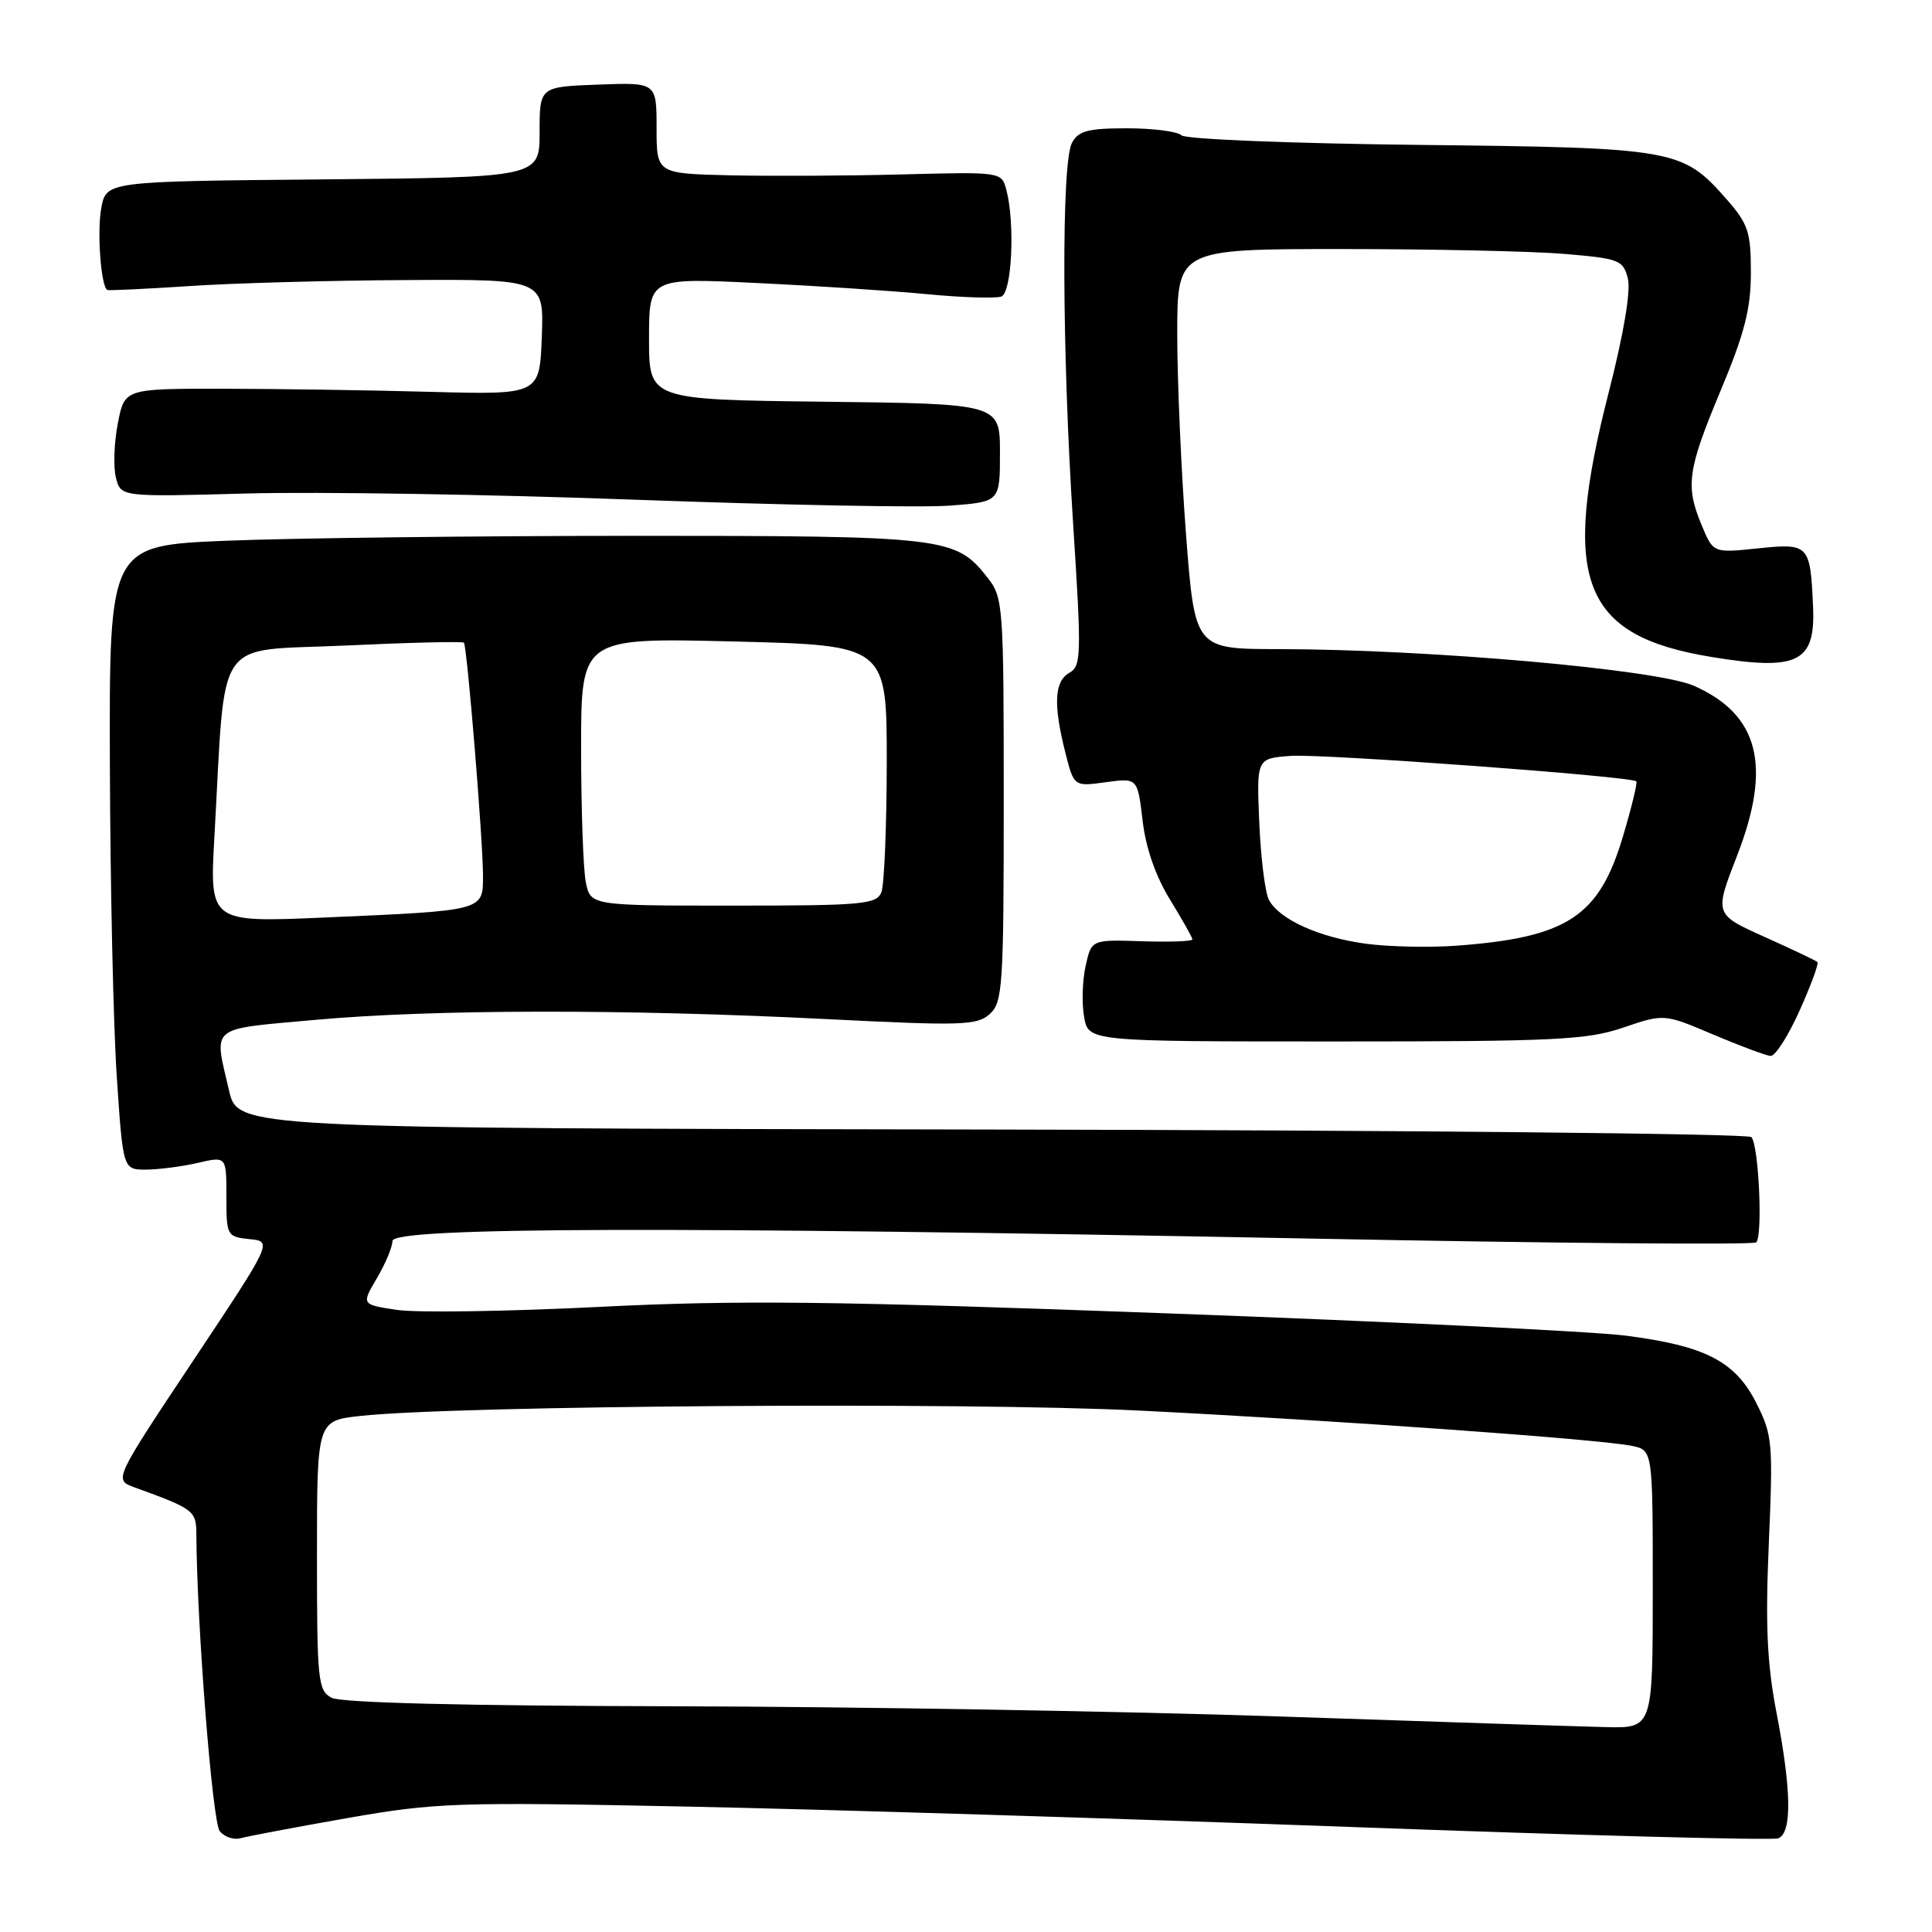 <?xml version="1.0" encoding="UTF-8" standalone="no"?>
<!DOCTYPE svg PUBLIC "-//W3C//DTD SVG 1.1//EN" "http://www.w3.org/Graphics/SVG/1.1/DTD/svg11.dtd" >
<svg xmlns="http://www.w3.org/2000/svg" xmlns:xlink="http://www.w3.org/1999/xlink" version="1.1" viewBox="0 0 256 256">
 <g >
 <path fill="currentColor"
d=" M 46.00 240.91 C 57.79 238.85 60.36 238.76 91.00 239.38 C 108.88 239.74 148.42 240.96 178.87 242.08 C 209.32 243.20 234.86 243.88 235.62 243.59 C 237.47 242.88 237.39 237.23 235.38 226.86 C 234.14 220.41 233.91 215.29 234.38 204.45 C 234.95 191.22 234.86 190.14 232.74 185.95 C 229.94 180.38 225.99 178.34 215.42 176.98 C 211.06 176.42 183.65 175.09 154.50 174.02 C 110.30 172.39 97.83 172.25 79.40 173.17 C 67.25 173.78 55.19 173.96 52.60 173.57 C 47.88 172.86 47.88 172.86 49.94 169.37 C 51.07 167.45 52.00 165.24 52.00 164.44 C 52.00 162.59 89.01 162.49 173.29 164.11 C 205.63 164.74 232.37 164.97 232.71 164.62 C 233.60 163.73 233.04 151.66 232.06 150.67 C 231.61 150.21 186.30 149.76 131.37 149.67 C 31.51 149.50 31.51 149.50 30.35 144.50 C 28.33 135.78 27.54 136.43 41.75 135.14 C 57.29 133.73 82.80 133.69 109.40 135.03 C 127.47 135.94 129.47 135.88 131.15 134.36 C 132.86 132.82 133.00 130.69 133.00 105.98 C 133.00 80.09 132.93 79.18 130.83 76.51 C 126.61 71.15 125.33 71.00 83.78 71.00 C 62.73 71.01 38.52 71.30 29.98 71.65 C 14.47 72.29 14.47 72.29 14.56 101.40 C 14.61 117.40 15.02 136.01 15.48 142.75 C 16.30 155.00 16.30 155.00 19.40 154.98 C 21.11 154.96 24.19 154.56 26.25 154.08 C 30.00 153.21 30.00 153.21 30.00 158.54 C 30.00 163.75 30.07 163.88 33.06 164.19 C 36.11 164.50 36.11 164.50 25.60 180.29 C 15.09 196.08 15.09 196.08 17.79 197.07 C 25.76 199.97 26.00 200.15 26.02 203.37 C 26.09 215.41 28.15 241.48 29.12 242.65 C 29.76 243.42 31.01 243.83 31.89 243.57 C 32.78 243.32 39.12 242.12 46.00 240.91 Z  M 238.45 133.92 C 239.95 130.58 241.02 127.68 240.82 127.48 C 240.62 127.28 237.46 125.78 233.80 124.14 C 227.15 121.15 227.15 121.15 230.18 113.36 C 234.80 101.46 233.07 94.69 224.45 90.87 C 219.54 88.70 189.39 86.04 169.41 86.01 C 158.32 86.00 158.32 86.00 157.15 70.75 C 156.51 62.36 155.99 50.44 155.99 44.25 C 156.00 33.00 156.00 33.00 177.85 33.00 C 189.87 33.00 203.15 33.29 207.37 33.65 C 214.56 34.26 215.08 34.46 215.70 36.90 C 216.11 38.52 215.16 44.19 213.16 52.00 C 206.78 76.94 209.61 84.24 226.77 87.05 C 238.22 88.93 240.56 87.78 240.24 80.43 C 239.88 72.14 239.71 71.96 232.95 72.66 C 227.02 73.28 227.02 73.28 225.51 69.67 C 223.30 64.38 223.58 62.31 228.00 51.74 C 231.17 44.15 232.00 40.92 232.00 36.12 C 232.00 30.73 231.65 29.67 228.77 26.39 C 222.93 19.74 221.99 19.57 188.00 19.20 C 171.04 19.01 157.08 18.45 156.55 17.93 C 156.03 17.42 152.78 17.00 149.34 17.00 C 144.16 17.00 142.89 17.34 142.04 18.93 C 140.63 21.56 140.71 46.35 142.19 69.35 C 143.32 86.82 143.28 88.26 141.70 89.15 C 139.71 90.26 139.55 93.33 141.15 99.67 C 142.30 104.23 142.30 104.23 146.51 103.65 C 150.73 103.07 150.73 103.07 151.40 108.73 C 151.82 112.35 153.13 116.11 155.03 119.20 C 156.66 121.86 158.00 124.23 158.00 124.48 C 158.00 124.73 154.99 124.84 151.31 124.72 C 144.62 124.50 144.62 124.50 143.85 128.00 C 143.42 129.93 143.33 132.96 143.65 134.75 C 144.22 138.00 144.22 138.00 176.95 138.00 C 206.12 138.00 210.28 137.80 215.09 136.16 C 220.50 134.32 220.50 134.32 227.00 137.08 C 230.57 138.59 234.00 139.87 234.61 139.92 C 235.23 139.96 236.95 137.27 238.45 133.92 Z  M 132.50 60.00 C 132.50 53.50 132.50 53.50 109.25 53.23 C 86.00 52.96 86.00 52.96 86.00 44.89 C 86.00 36.81 86.00 36.81 100.25 37.50 C 108.09 37.87 118.30 38.54 122.94 38.99 C 127.58 39.43 131.97 39.56 132.69 39.29 C 134.09 38.75 134.51 29.51 133.34 25.13 C 132.71 22.78 132.66 22.77 119.60 23.11 C 112.40 23.30 102.11 23.35 96.75 23.23 C 87.00 23.00 87.00 23.00 87.00 16.96 C 87.00 10.92 87.00 10.92 79.25 11.21 C 71.50 11.50 71.50 11.50 71.50 17.50 C 71.50 23.50 71.50 23.50 42.79 23.77 C 14.08 24.03 14.08 24.03 13.42 27.57 C 12.84 30.65 13.37 37.92 14.21 38.42 C 14.37 38.52 19.22 38.29 25.00 37.91 C 30.78 37.52 43.73 37.16 53.79 37.11 C 72.08 37.00 72.08 37.00 71.79 44.66 C 71.50 52.31 71.50 52.31 57.00 51.92 C 49.02 51.70 36.65 51.52 29.50 51.51 C 16.50 51.50 16.50 51.50 15.61 56.11 C 15.12 58.65 15.00 61.88 15.36 63.29 C 16.00 65.85 16.00 65.85 32.75 65.39 C 41.96 65.14 65.17 65.51 84.32 66.22 C 103.47 66.92 122.15 67.28 125.82 67.00 C 132.50 66.50 132.50 66.50 132.50 60.00 Z  M 169.50 227.44 C 149.15 226.75 113.01 226.14 89.18 226.09 C 61.42 226.03 45.17 225.63 43.93 224.96 C 42.13 224.00 42.00 222.70 42.00 206.09 C 42.00 188.25 42.00 188.25 47.75 187.62 C 60.42 186.23 128.00 185.76 151.00 186.91 C 177.26 188.22 212.05 190.71 216.25 191.59 C 219.00 192.16 219.00 192.16 219.00 210.58 C 219.00 229.00 219.00 229.00 212.75 228.85 C 209.31 228.77 189.85 228.13 169.50 227.44 Z  M 28.41 110.87 C 29.94 83.75 28.17 86.35 45.67 85.54 C 54.18 85.14 61.29 84.97 61.47 85.16 C 61.89 85.62 64.00 111.33 64.00 116.06 C 64.00 120.70 64.21 120.65 43.13 121.57 C 27.77 122.24 27.77 122.24 28.41 110.87 Z  M 77.62 116.88 C 77.28 115.16 77.00 107.17 77.00 99.12 C 77.00 84.50 77.00 84.50 97.25 85.00 C 117.50 85.50 117.50 85.50 117.50 101.00 C 117.49 109.53 117.17 117.29 116.78 118.25 C 116.13 119.83 114.22 120.00 97.16 120.00 C 78.25 120.00 78.25 120.00 77.62 116.88 Z  M 181.00 125.05 C 174.80 124.22 169.51 121.83 168.14 119.24 C 167.63 118.28 167.06 113.67 166.86 109.00 C 166.50 100.50 166.50 100.50 171.00 100.16 C 175.08 99.85 216.06 102.86 216.82 103.53 C 217.00 103.68 216.20 106.97 215.05 110.83 C 211.89 121.46 207.68 124.22 193.00 125.31 C 189.43 125.57 184.03 125.46 181.00 125.05 Z "/>
</g>
</svg>